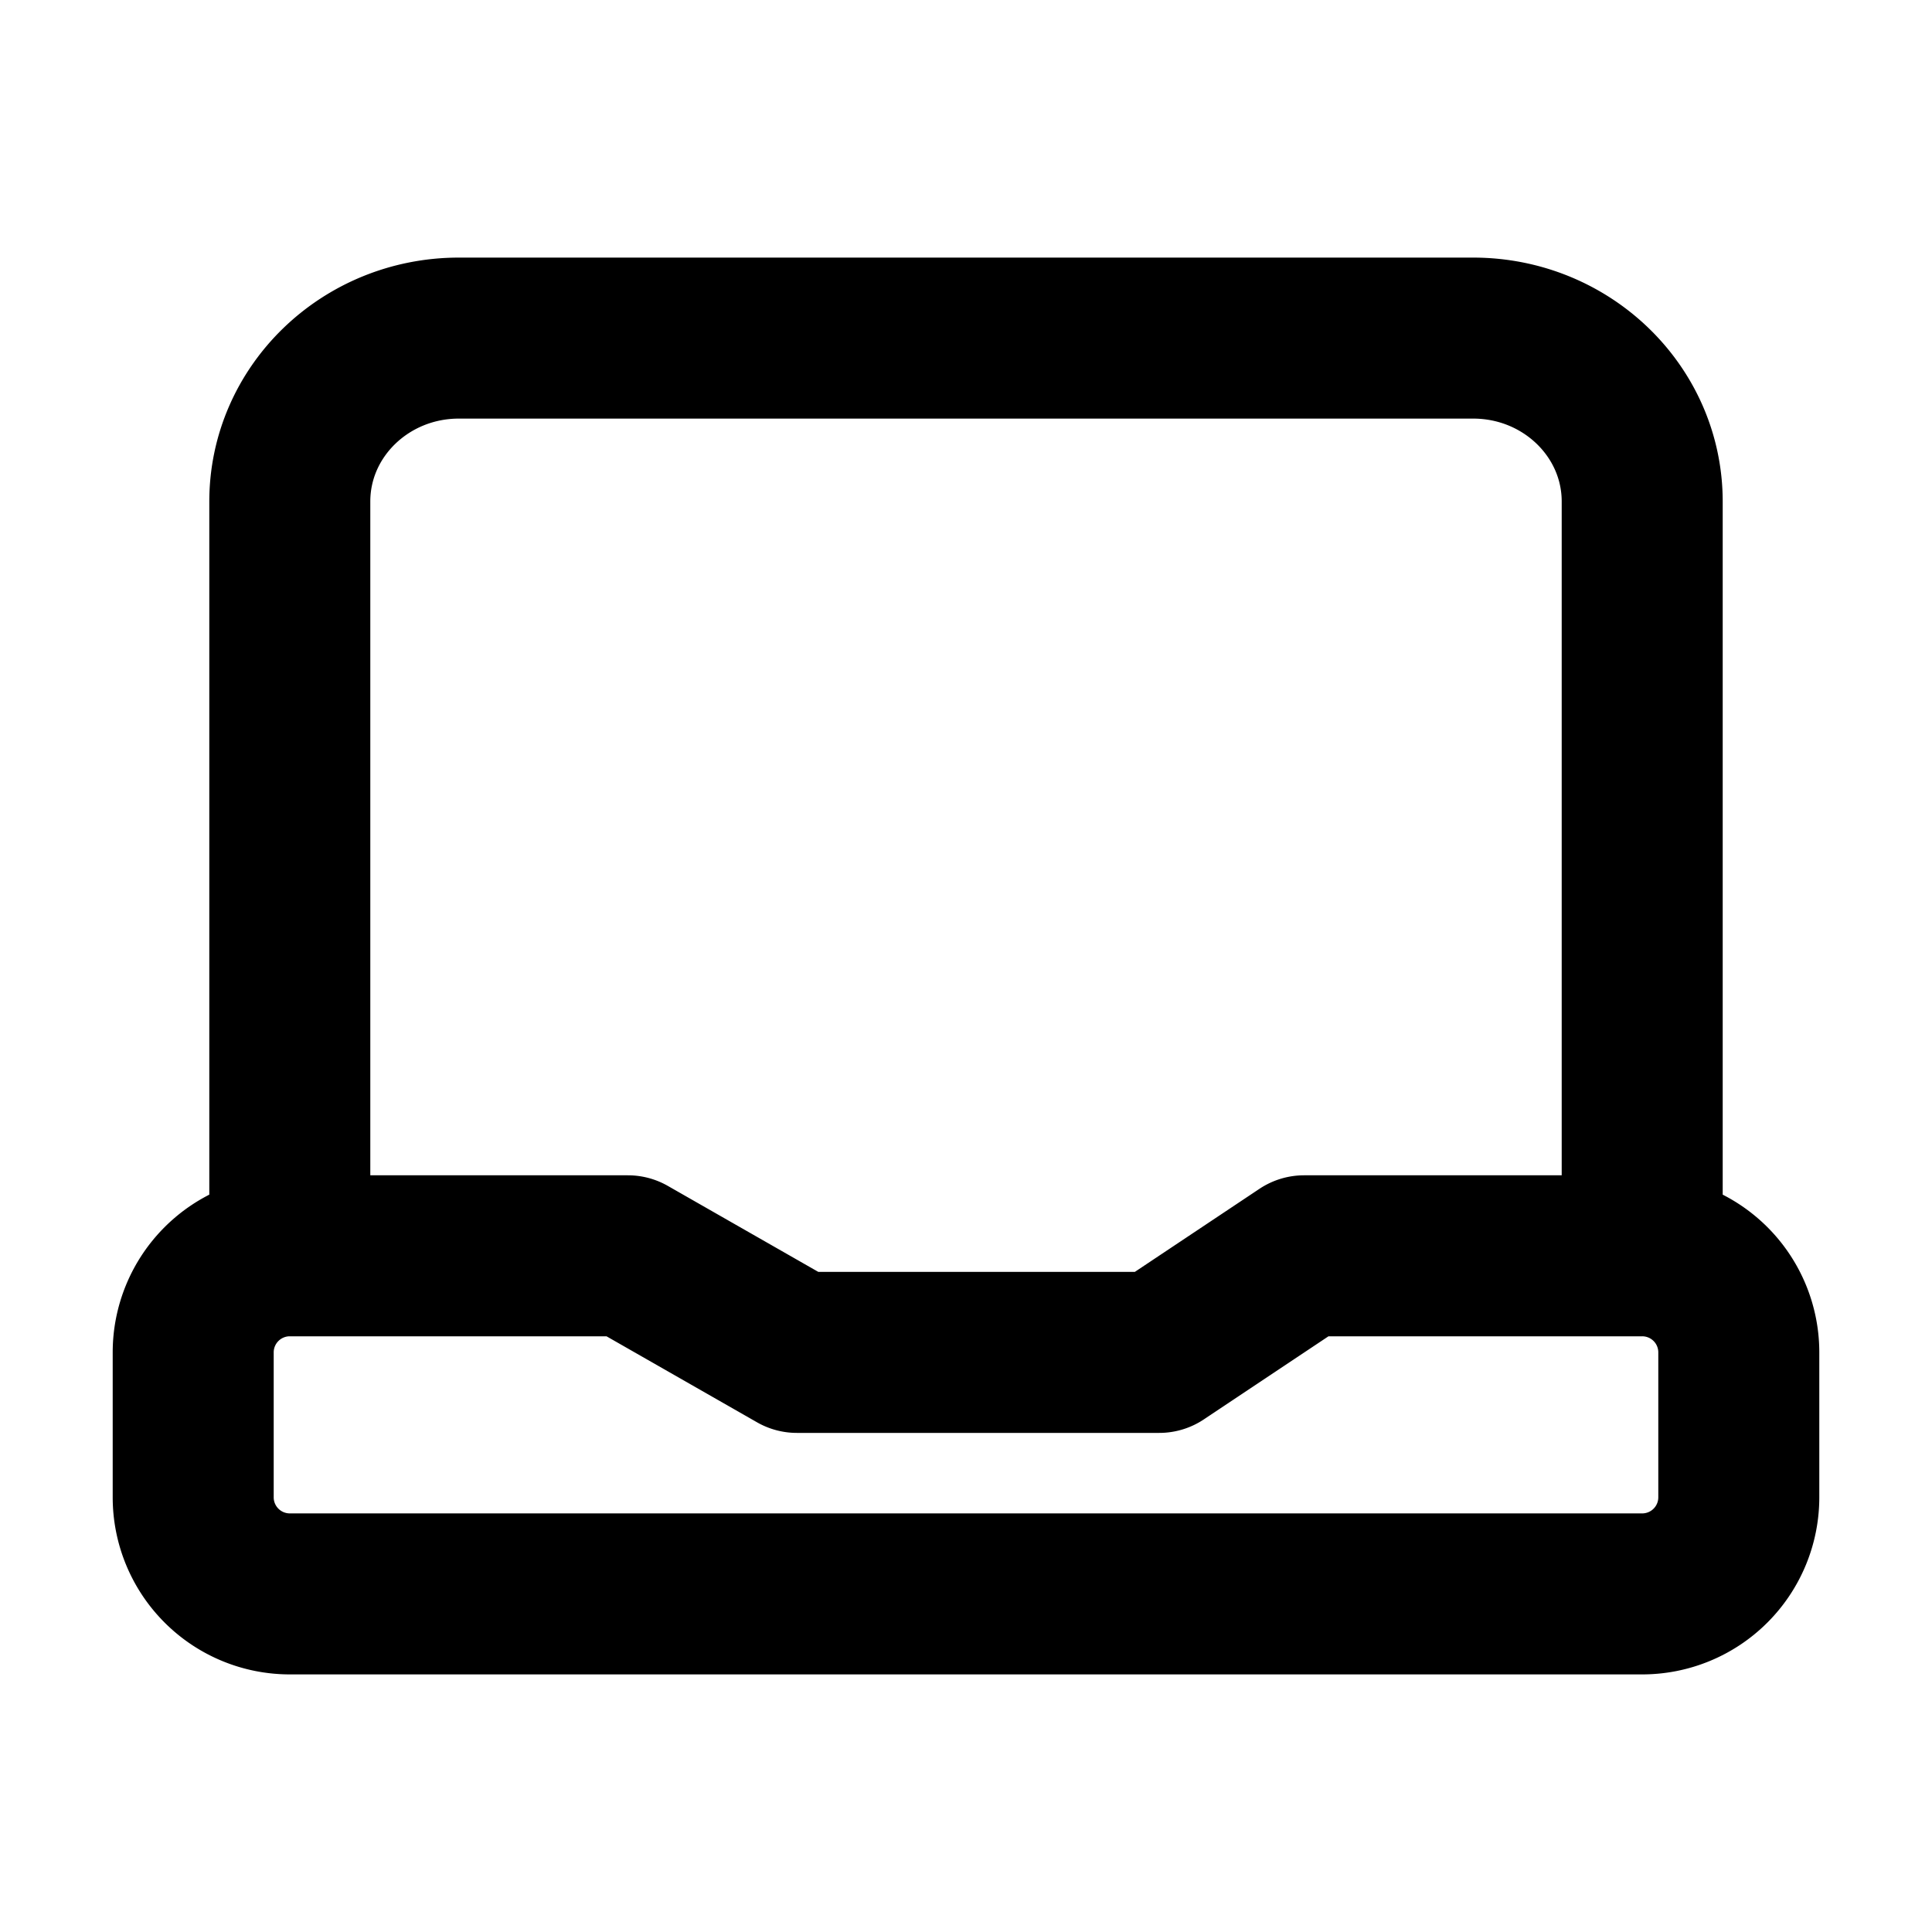 <svg xmlns="http://www.w3.org/2000/svg"  fill="none" viewBox="0 0 24 24">
  <path stroke="#000" stroke-linejoin="round" stroke-width="2" d="M20.4 15.6V6.23c0-1.12-.94-2.03-2.1-2.03H5.7c-1.16 0-2.1.91-2.1 2.03v9.37m16.8 0a1.2 1.2 0 0 1 1.2 1.2v1.8a1.2 1.2 0 0 1-1.2 1.2H3.6a1.2 1.2 0 0 1-1.2-1.2v-1.8a1.2 1.2 0 0 1 1.2-1.2m16.8 0h-4.2l-1.8 1.2H9.9l-2.1-1.2H3.6"/>
</svg>
